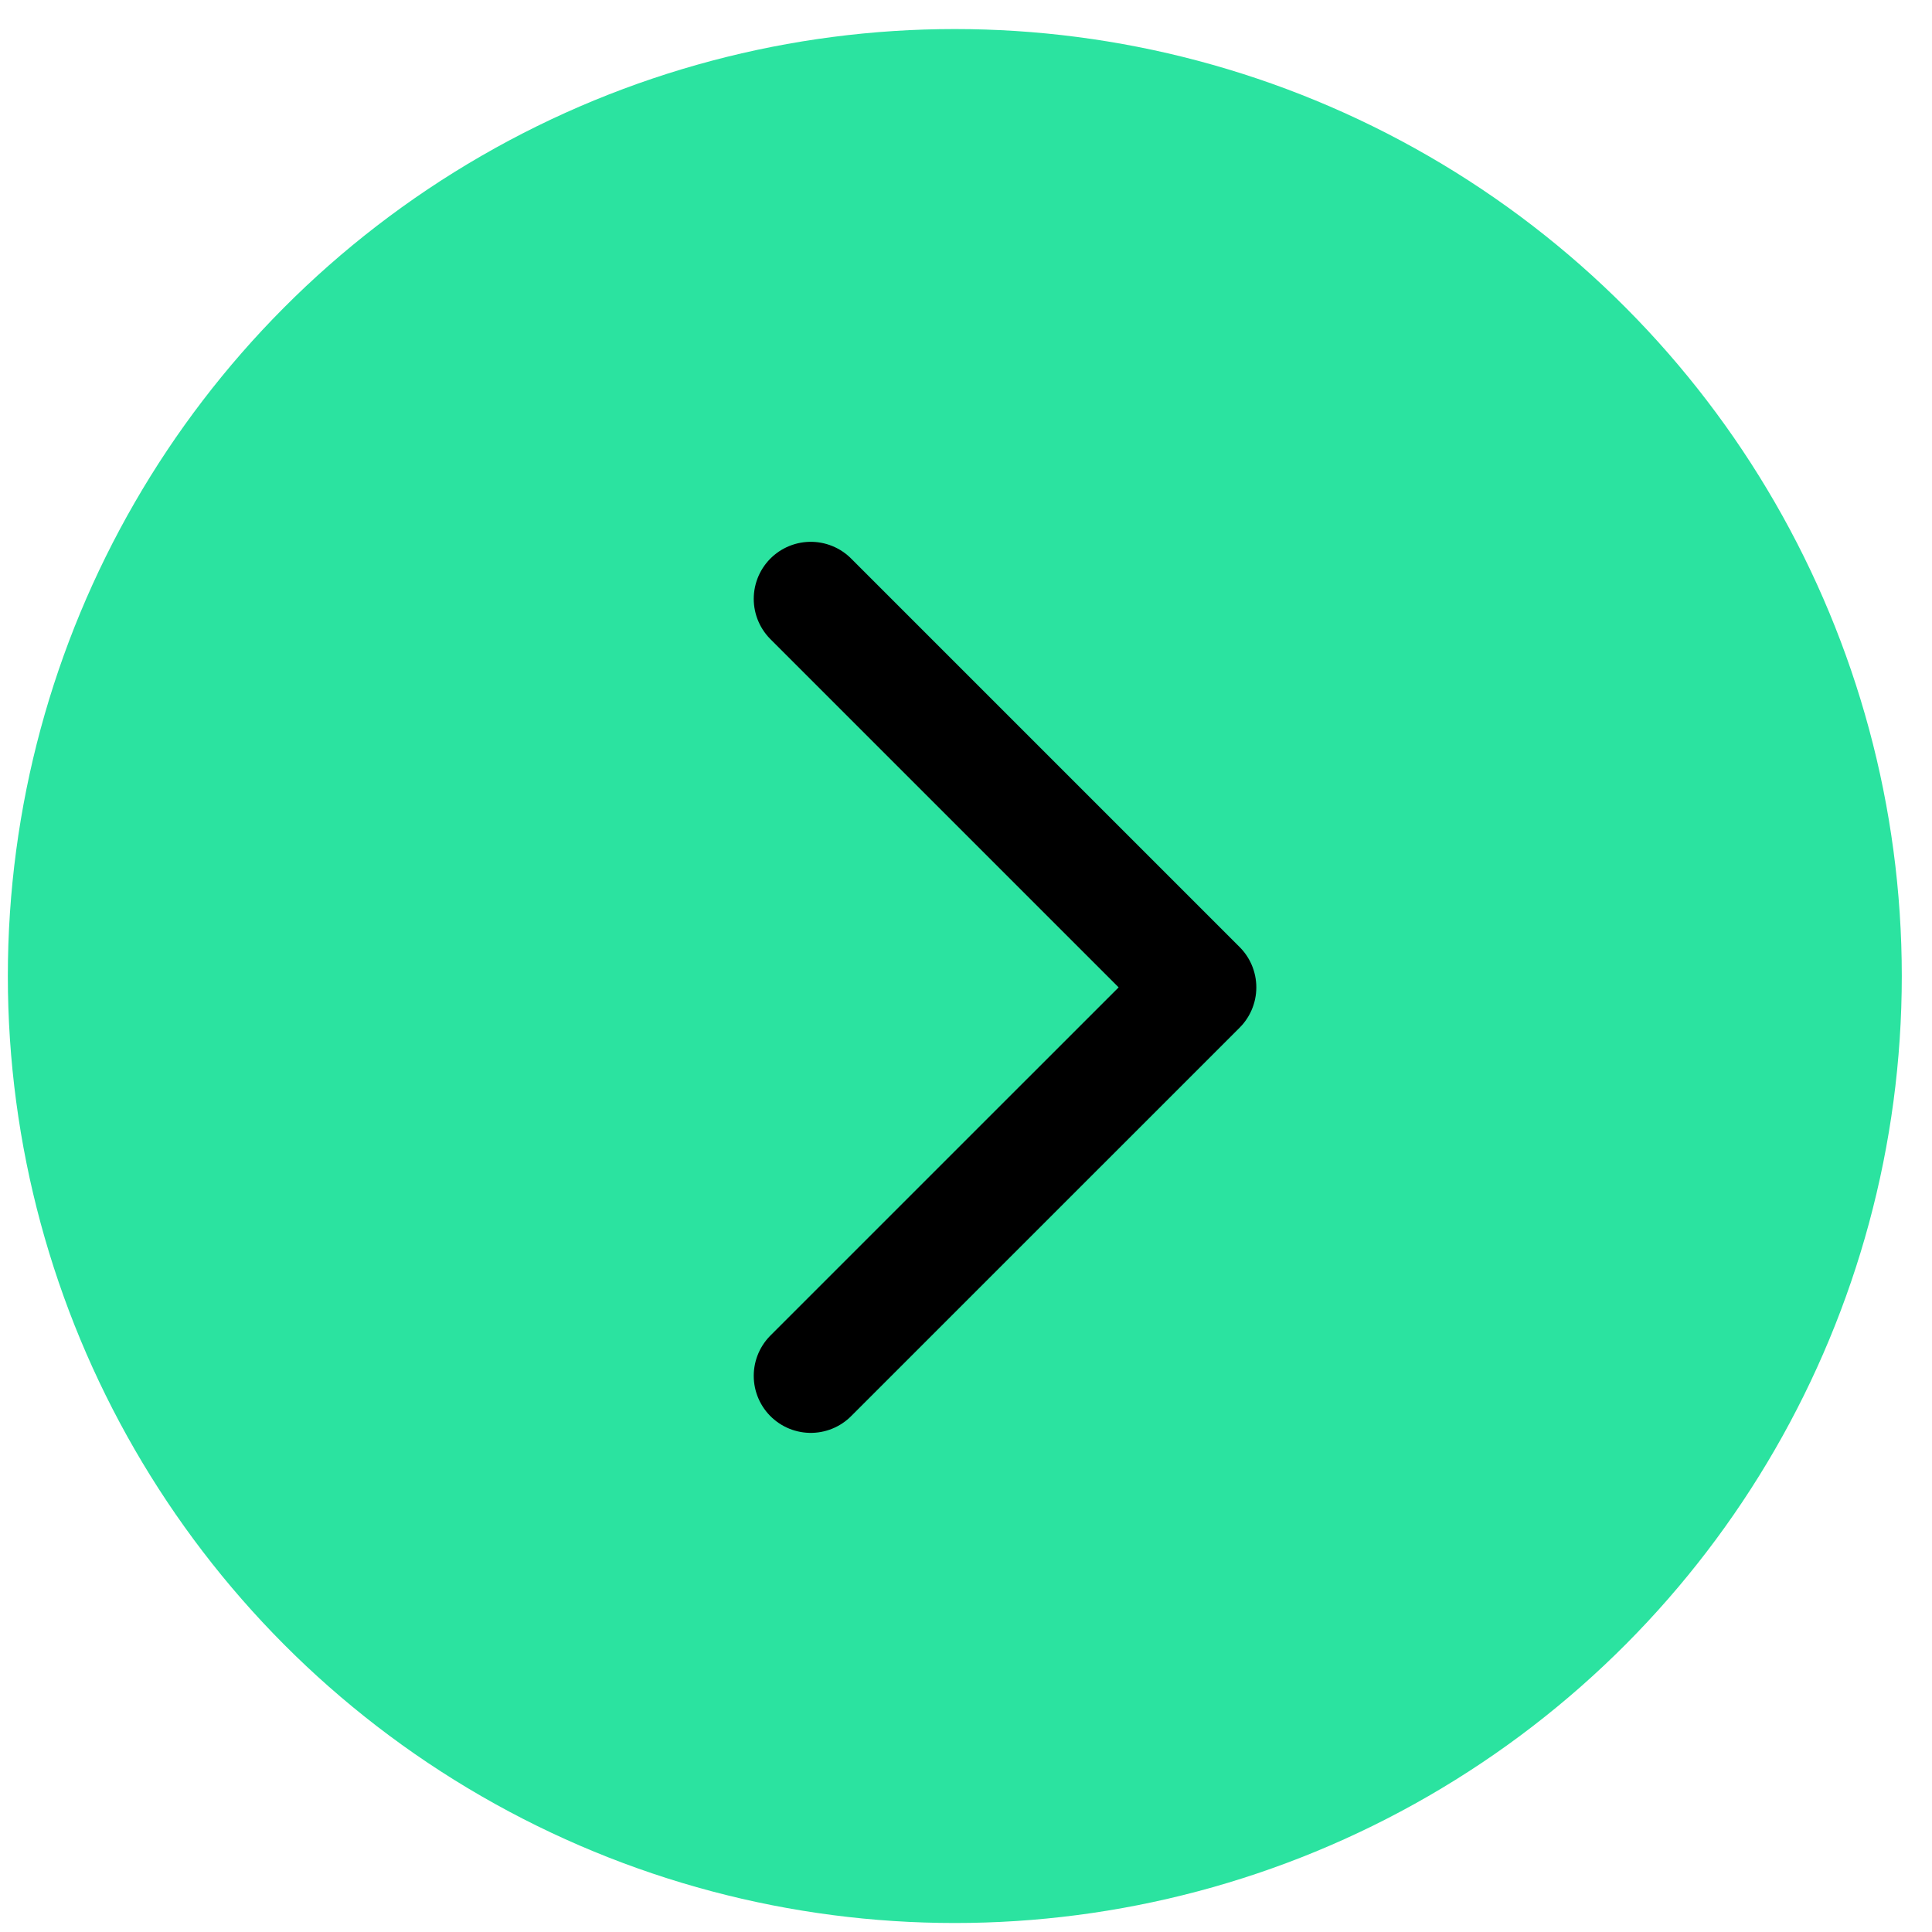 <svg width="52" height="52" viewBox="0 0 52 52" fill="none" xmlns="http://www.w3.org/2000/svg">
<circle cx="25.699" cy="26.27" r="25.488" fill="#2BE3A0"/>
<g clip-path="url(#clip0_40_202)">
<path d="M21.822 16.118L32.279 26.575L21.822 37.031" stroke="black" stroke-width="3.07" stroke-linecap="round" stroke-linejoin="round"/>
</g>
<defs>
<clipPath id="clip0_40_202">
<rect width="33.462" height="33.462" fill="white" transform="translate(9.273 9.844)"/>
</clipPath>
</defs>
</svg>
